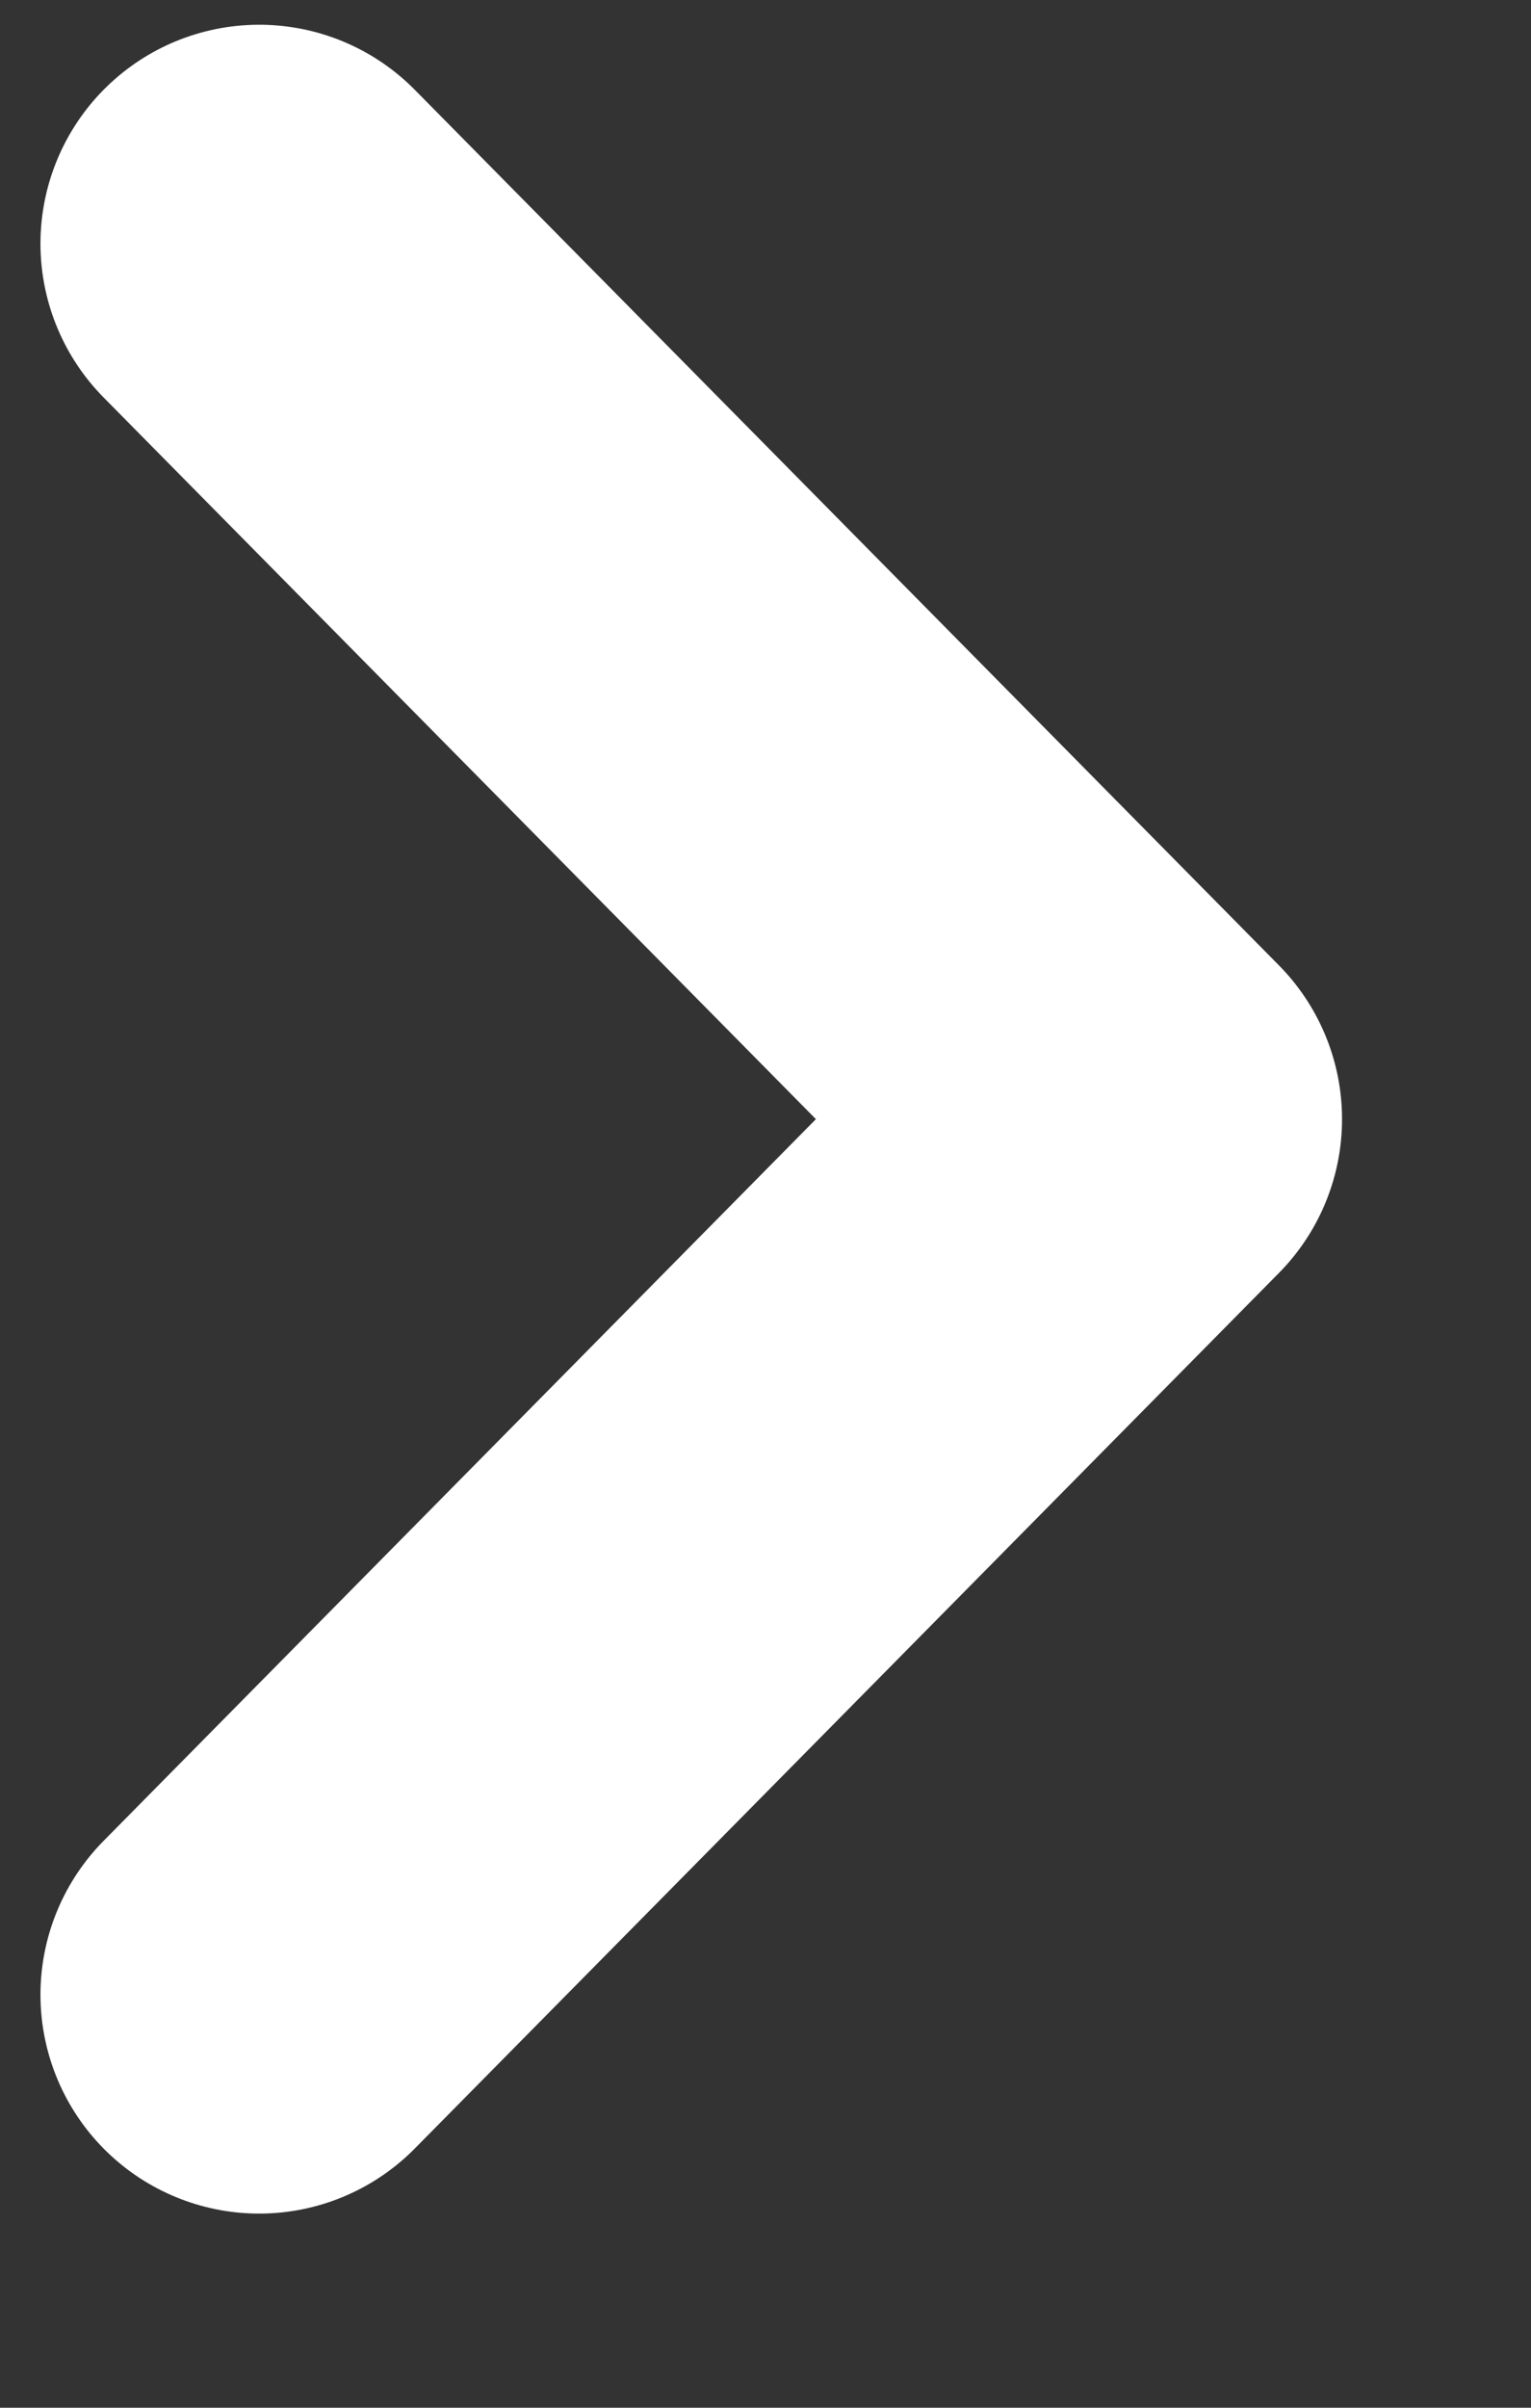 <svg width="7" height="11" viewBox="0 0 7 11" fill="none" xmlns="http://www.w3.org/2000/svg">
<rect x="0" y="0" width="7" height="11" fill="#333333" stroke="none"/>
<path d="M1.185 1.113L5.136 5.113L1.185 9.113" stroke="white" stroke-width="2" stroke-linecap="round" stroke-linejoin="round"/>
</svg>
